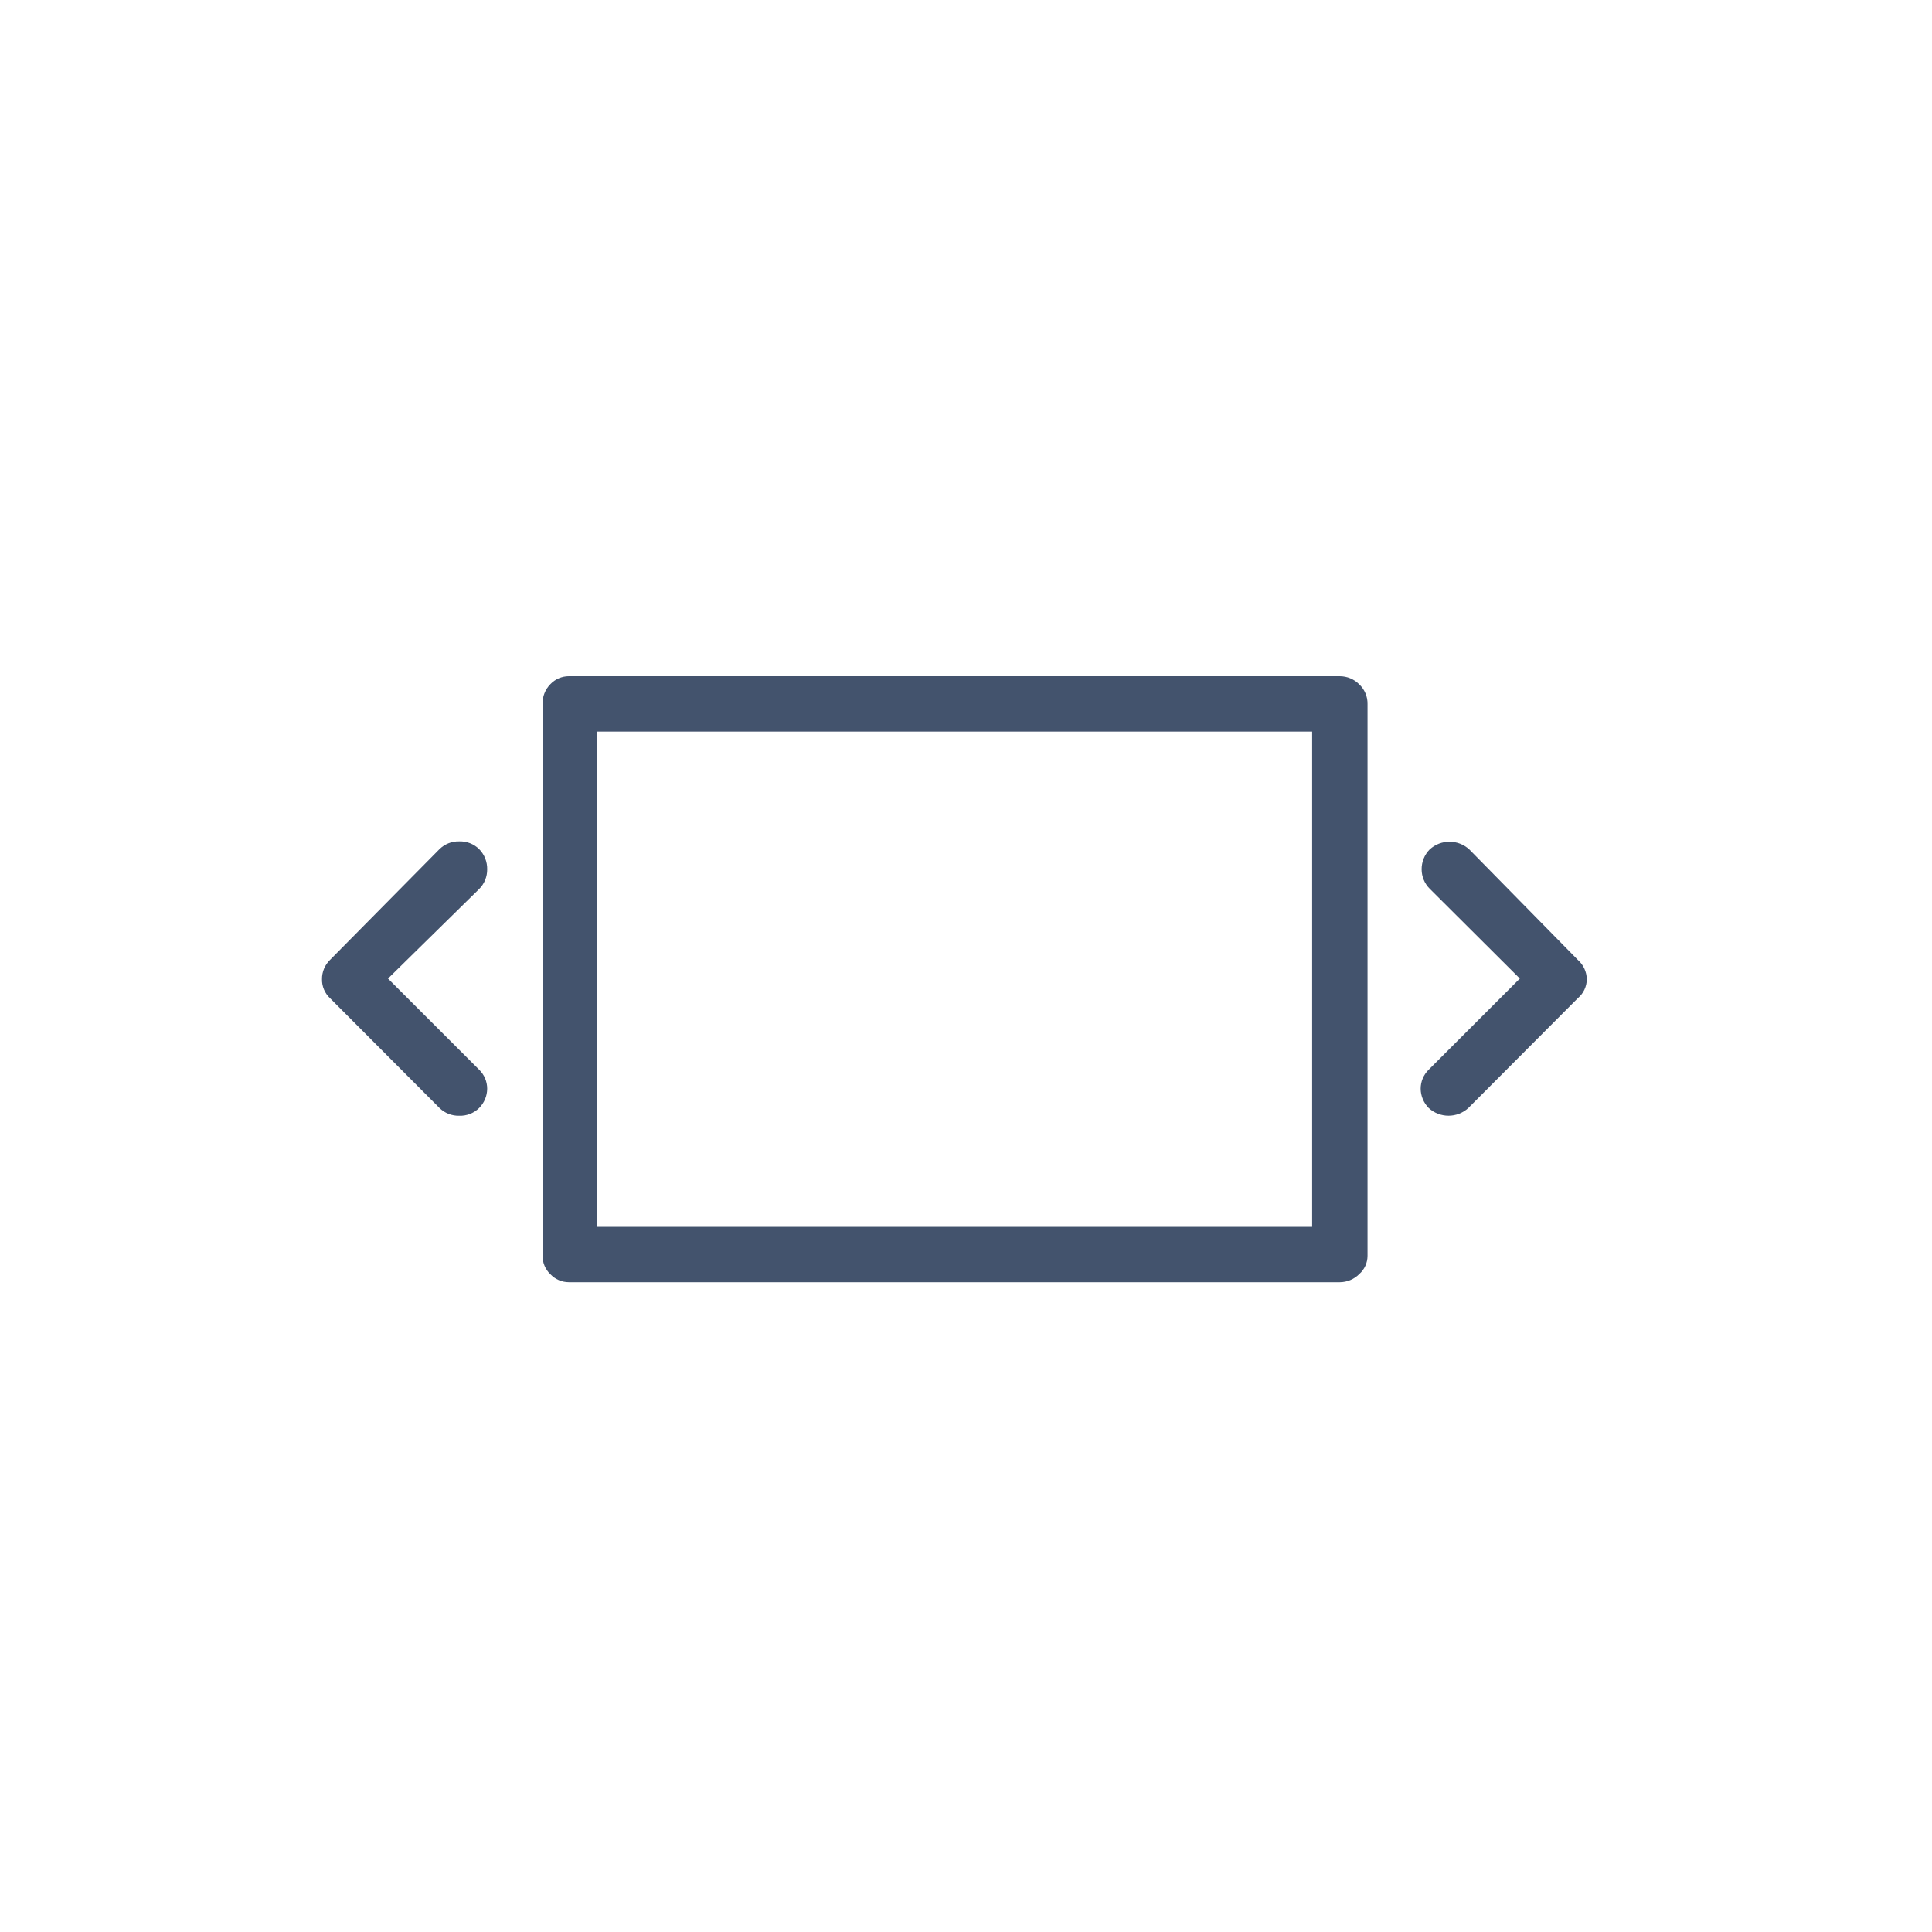 <?xml version="1.0" encoding="UTF-8"?>
<svg width="60px" height="60px" viewBox="0 0 60 60" version="1.1" xmlns="http://www.w3.org/2000/svg" xmlns:xlink="http://www.w3.org/1999/xlink">
    <title>slider</title>
    <g id="slider" stroke="none" stroke-width="1" fill="none" fill-rule="evenodd">
        <g id="Group" transform="translate(10, 21)" fill="#43536D" fill-rule="nonzero">
            <path d="M5.13,6 C5.132,6.229 5.042,6.449 4.88,6.61 L2.05,9.39 L4.88,12.22 C5.04,12.375 5.13,12.588 5.13,12.81 C5.129,13.035 5.039,13.25 4.88,13.41 C4.715,13.572 4.491,13.659 4.26,13.65 C4.033,13.656 3.813,13.569 3.65,13.41 L0.25,10 C0.086,9.848 -0.005,9.633 0,9.41 C-0.003,9.184 0.088,8.967 0.25,8.81 L3.65,5.37 C3.813,5.211 4.033,5.124 4.26,5.13 C4.491,5.121 4.715,5.208 4.88,5.37 C5.045,5.538 5.135,5.765 5.13,6 L5.13,6 Z M32.21,0.25 C32.379,0.408 32.473,0.629 32.47,0.86 L32.47,18 C32.47,18.219 32.375,18.426 32.21,18.57 C32.051,18.73 31.835,18.819 31.61,18.82 L7.67,18.82 C7.451,18.821 7.24,18.73 7.09,18.57 C6.935,18.421 6.848,18.215 6.85,18 L6.85,0.86 C6.844,0.633 6.931,0.412 7.09,0.25 C7.24,0.09 7.451,-0.001 7.67,7.07020136e-06 L31.61,7.07020136e-06 C31.835,0.001 32.051,0.09 32.21,0.25 Z M30.75,1.72 L8.53,1.72 L8.53,17.1 L30.75,17.1 L30.75,1.72 Z M39.28,9.41 C39.278,9.638 39.175,9.854 39,10 L35.6,13.41 C35.252,13.729 34.718,13.729 34.37,13.41 C34.212,13.25 34.122,13.035 34.12,12.81 C34.12,12.588 34.21,12.375 34.37,12.22 L37.2,9.39 L34.4,6.6 C34.241,6.441 34.151,6.225 34.15,6 C34.148,5.768 34.238,5.545 34.4,5.38 C34.748,5.061 35.282,5.061 35.63,5.38 L39,8.81 C39.174,8.962 39.275,9.18 39.28,9.41 L39.28,9.41 Z" id="Shape"></path>
        </g>
    </g>
</svg>